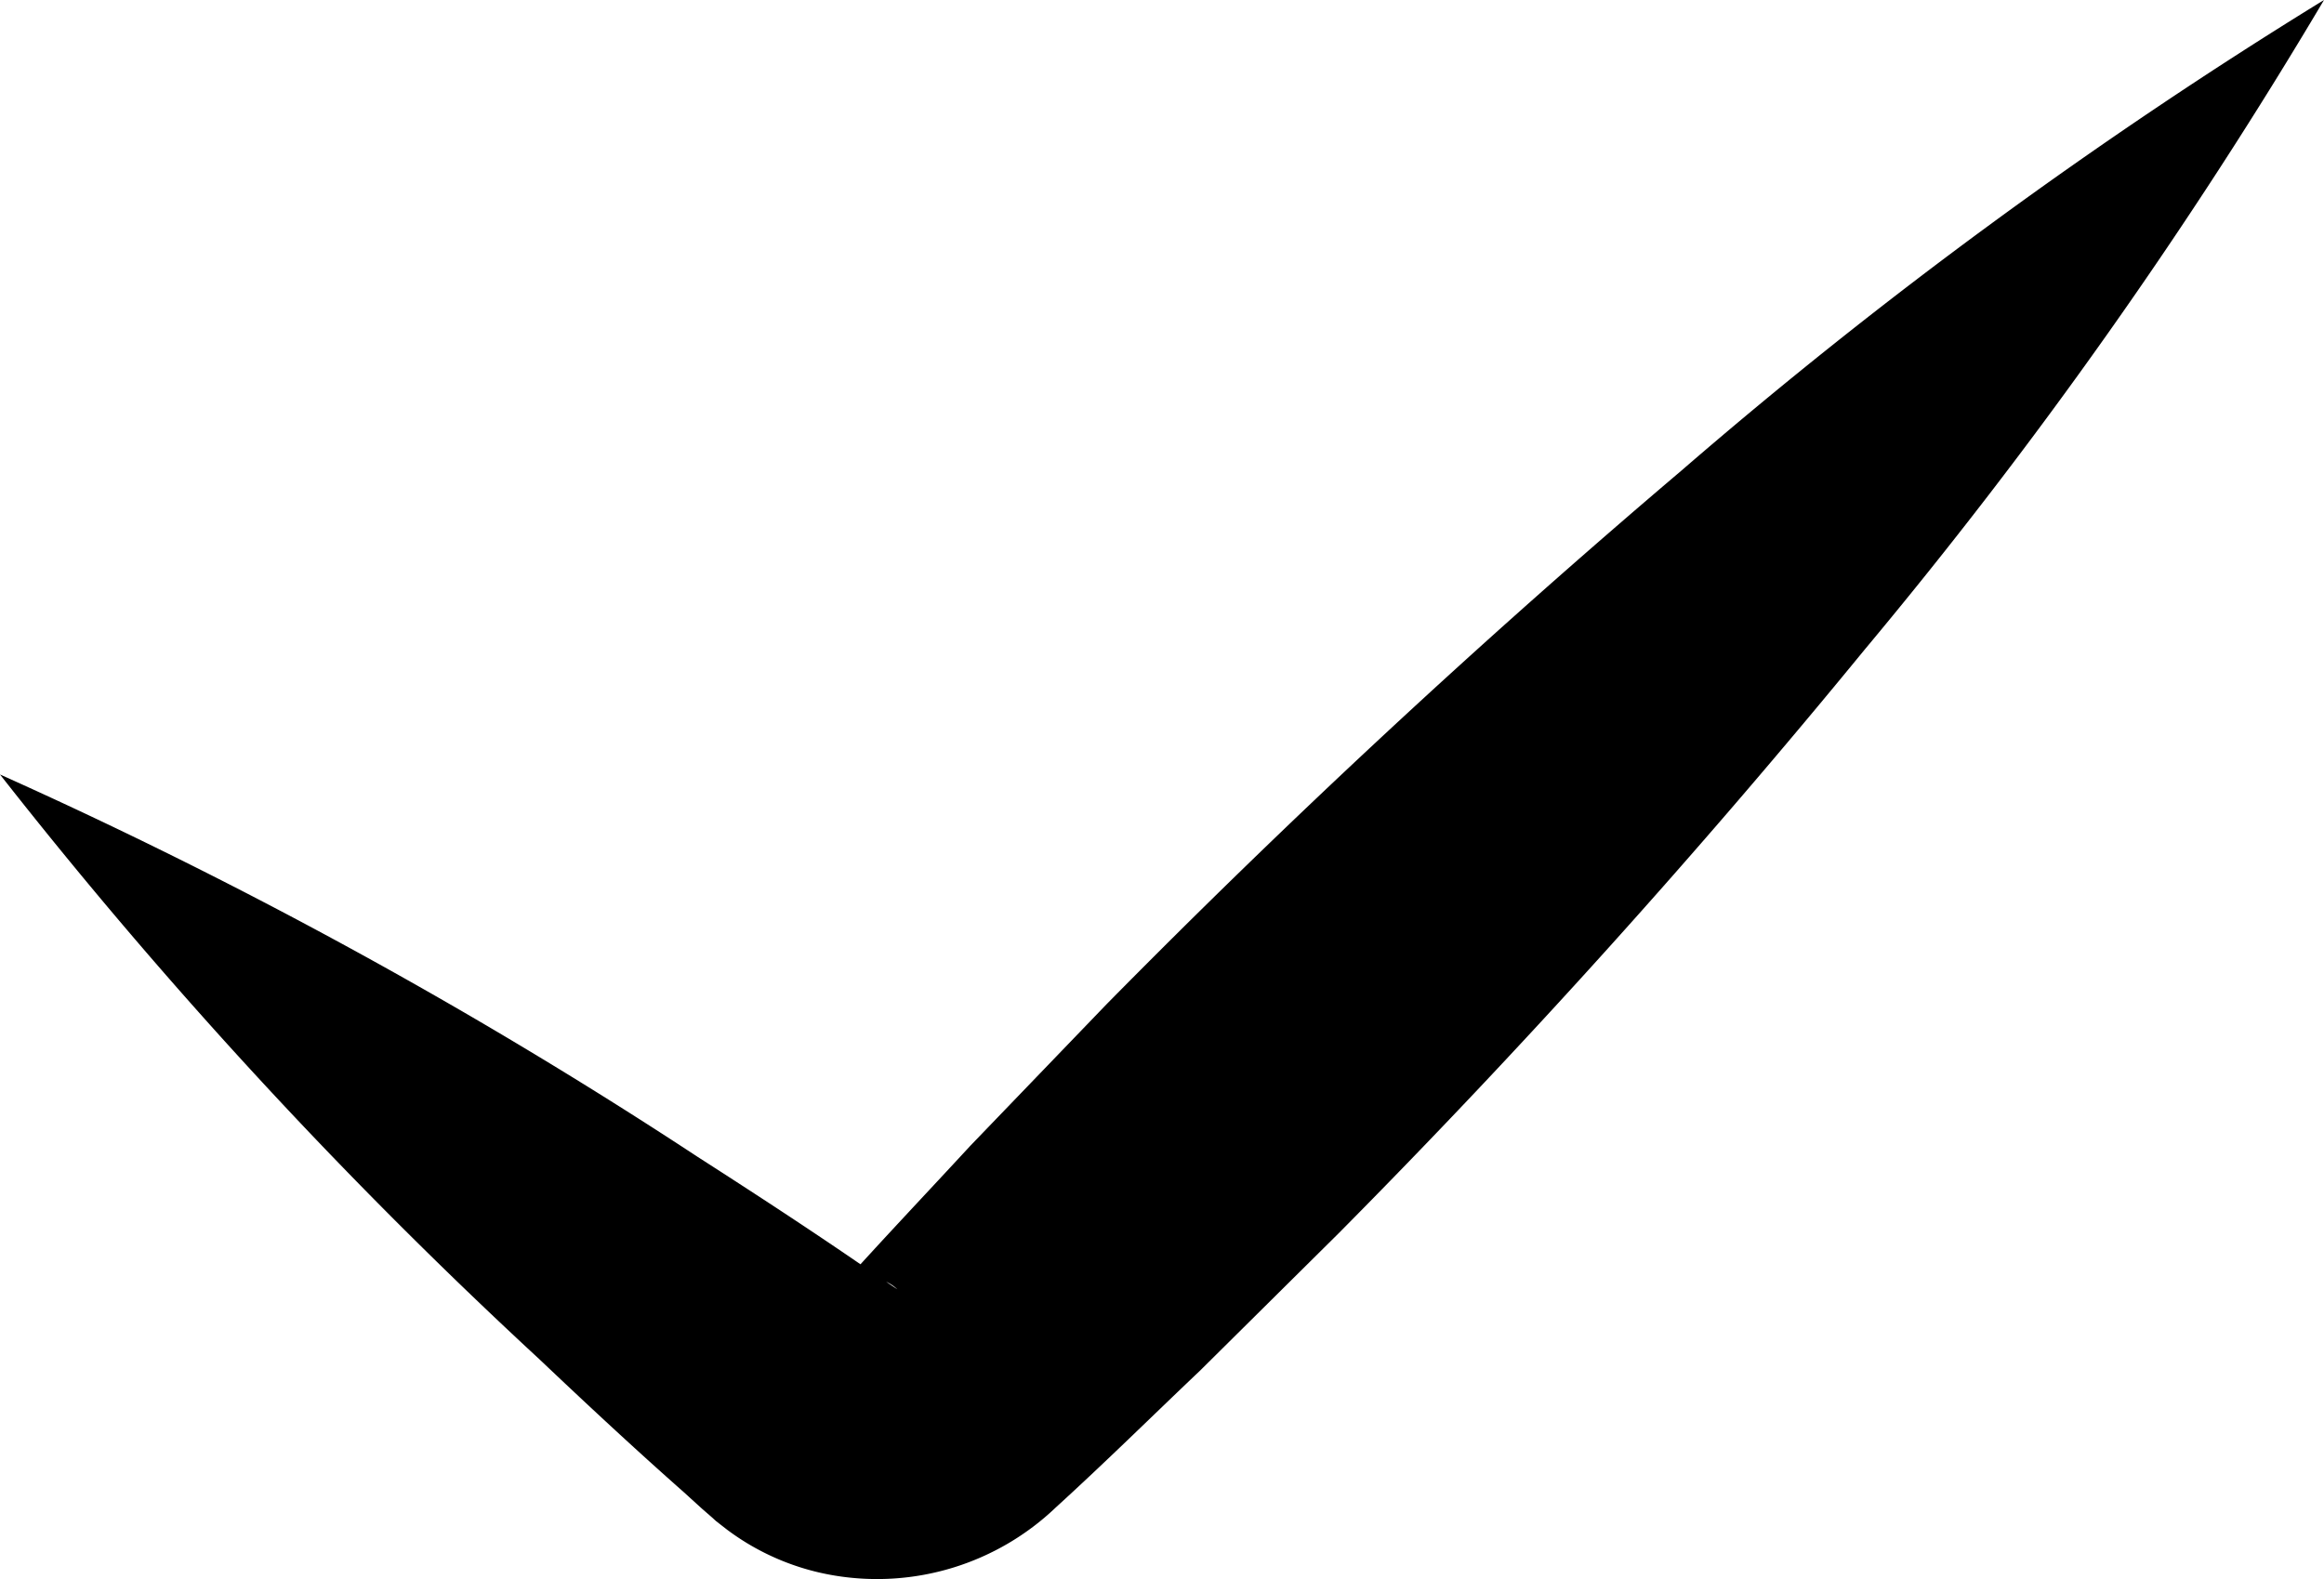 <svg id="Layer_1" data-name="Layer 1" xmlns="http://www.w3.org/2000/svg" viewBox="0 0 56.64 38.5"><title>checkmark-black</title><path d="M1.18,20.88a121.19,121.19,0,0,1,17,9.32c1.34.86,2.69,1.74,4,2.64l.5.34.25.17.12.08,0,0a1,1,0,0,0-.43-.24,1.12,1.12,0,0,0-1,.22c1-1.12,2.14-2.32,3.21-3.48l3.32-3.45q6.71-6.81,14-13A119.79,119.79,0,0,1,57.82,2,120.69,120.69,0,0,1,46.63,17.83q-6.09,7.44-12.82,14.23l-3.39,3.36c-1.17,1.11-2.26,2.19-3.51,3.33a6.31,6.31,0,0,1-5.38,1.66,6,6,0,0,1-2.63-1.12l-.27-.21-.11-.1-.23-.2-.44-.4c-1.2-1.06-2.37-2.15-3.53-3.25A121.34,121.34,0,0,1,1.18,20.88Z" transform="translate(-1.18 -2)"/></svg>